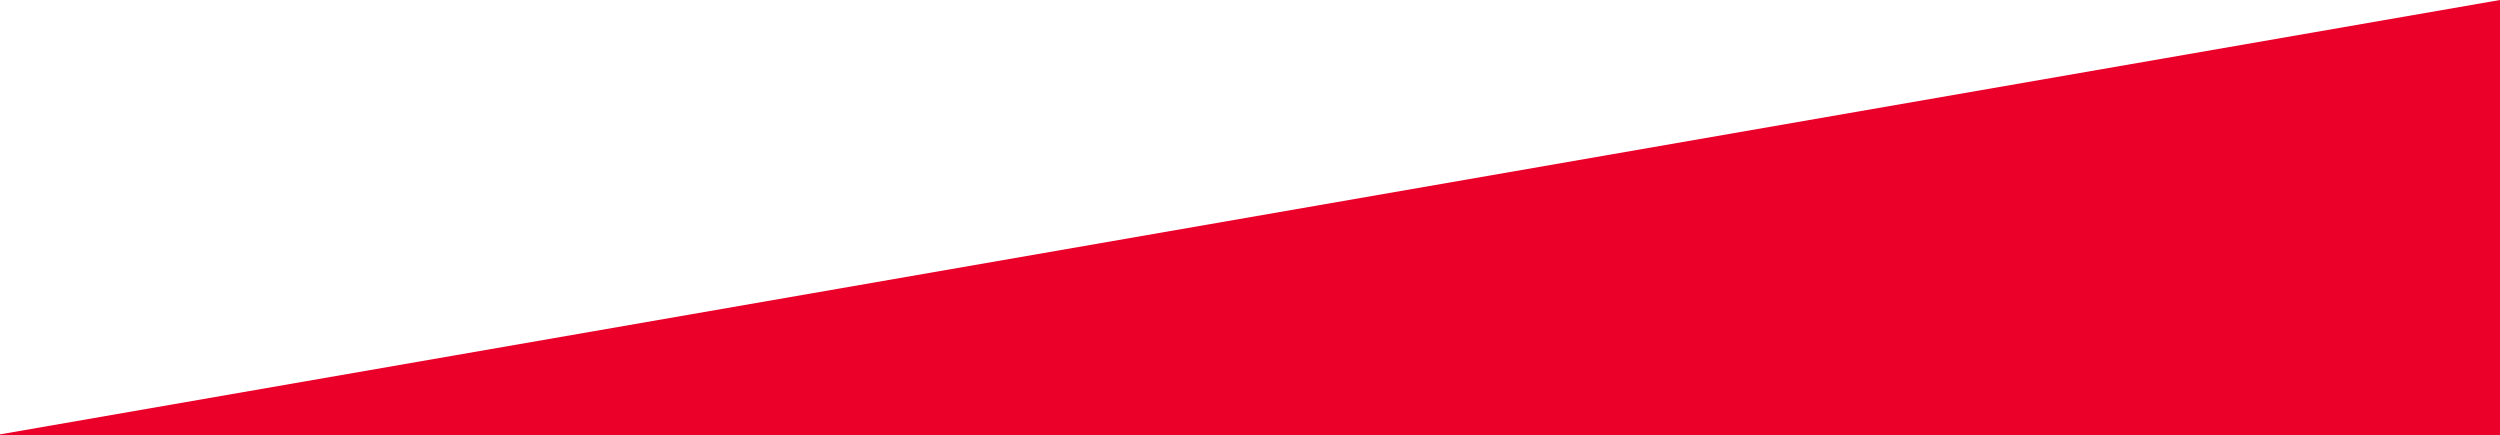 <?xml version="1.0" encoding="utf-8"?>
<!-- Generator: Adobe Illustrator 22.0.1, SVG Export Plug-In . SVG Version: 6.00 Build 0)  -->
<svg version="1.1" id="Calque_1" xmlns="http://www.w3.org/2000/svg" xmlns:xlink="http://www.w3.org/1999/xlink" x="0px" y="0px"
	 viewBox="0 0 320 55.7" style="enable-background:new 0 0 320 55.7;" xml:space="preserve">
<style type="text/css">
	.st0{fill:#EA0028;}
</style>
<title>Rectangle</title>
<desc>Created with Sketch.</desc>
<g id="MOBILE">
	<polygon class="st0" points="320,55.7 320,0 0,55.6 0,55.7 	"/>
</g>
</svg>
